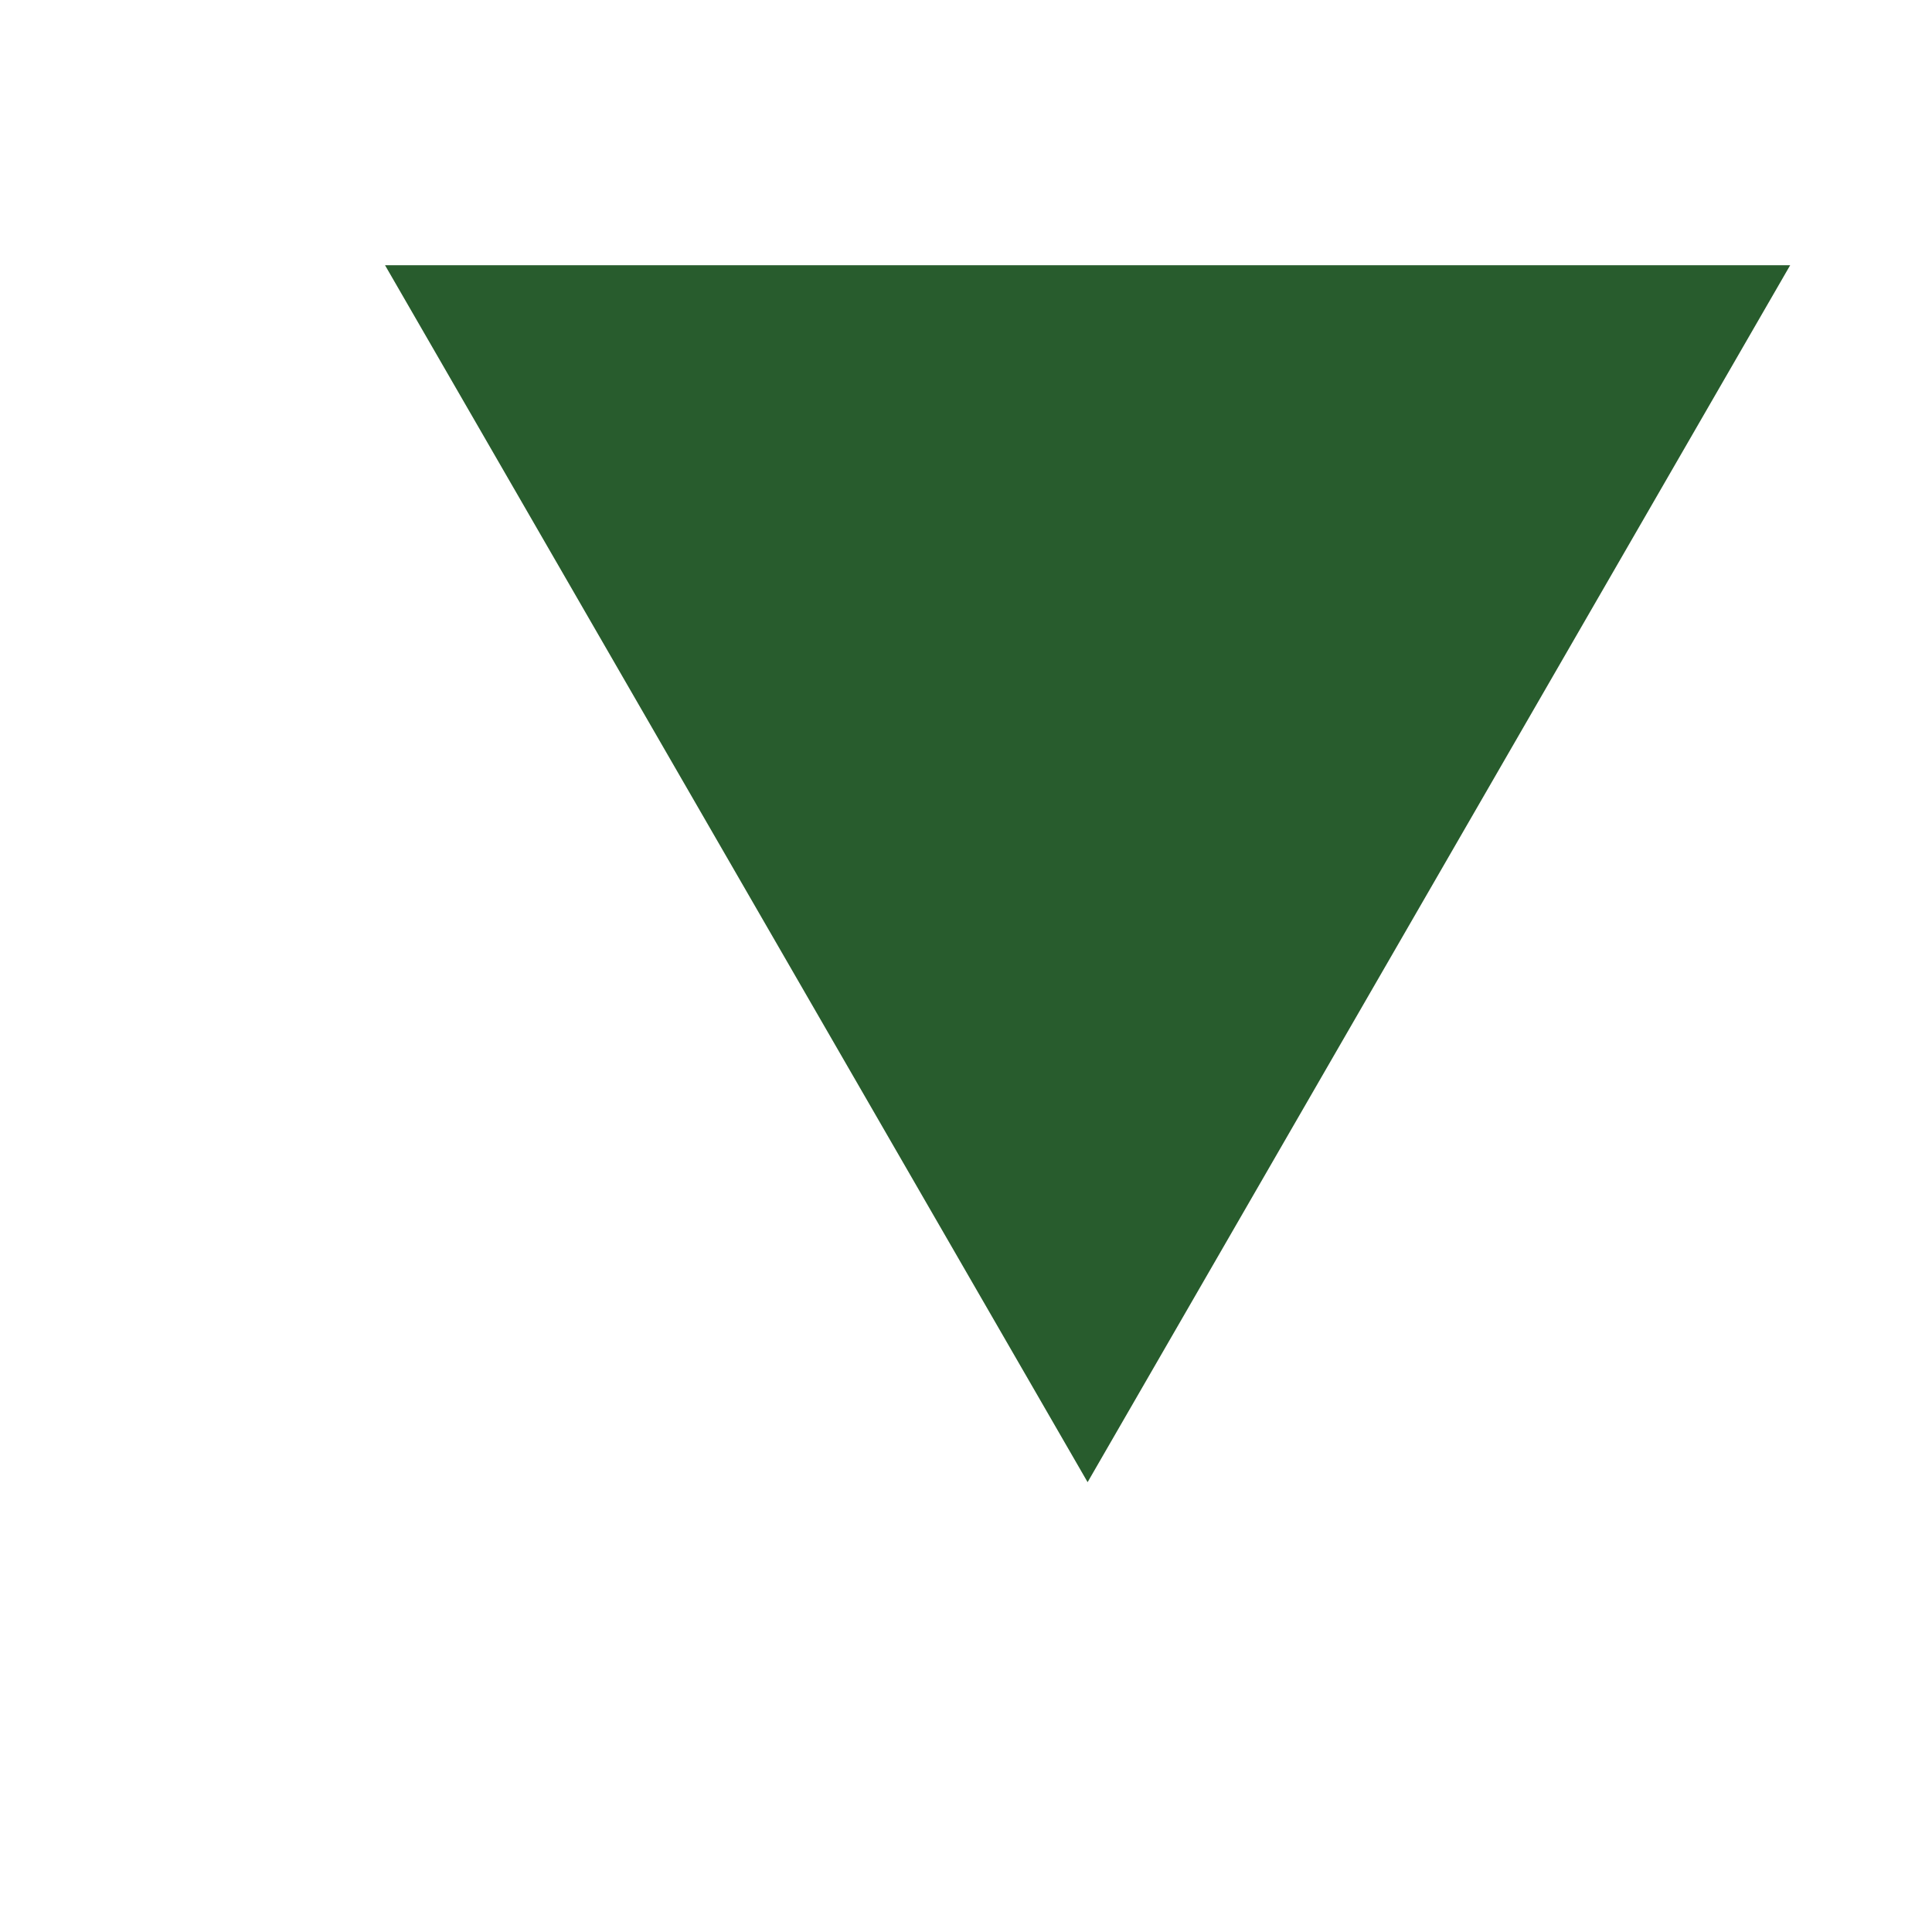 <svg xmlns="http://www.w3.org/2000/svg" width="14.998" height="14.999" viewBox="0 0 14.998 14.999"><path fill-rule="evenodd" clip-rule="evenodd" fill="#285C2D" d="M2.989 2.059L8.443 11.506 13.897 2.059z"/></svg>